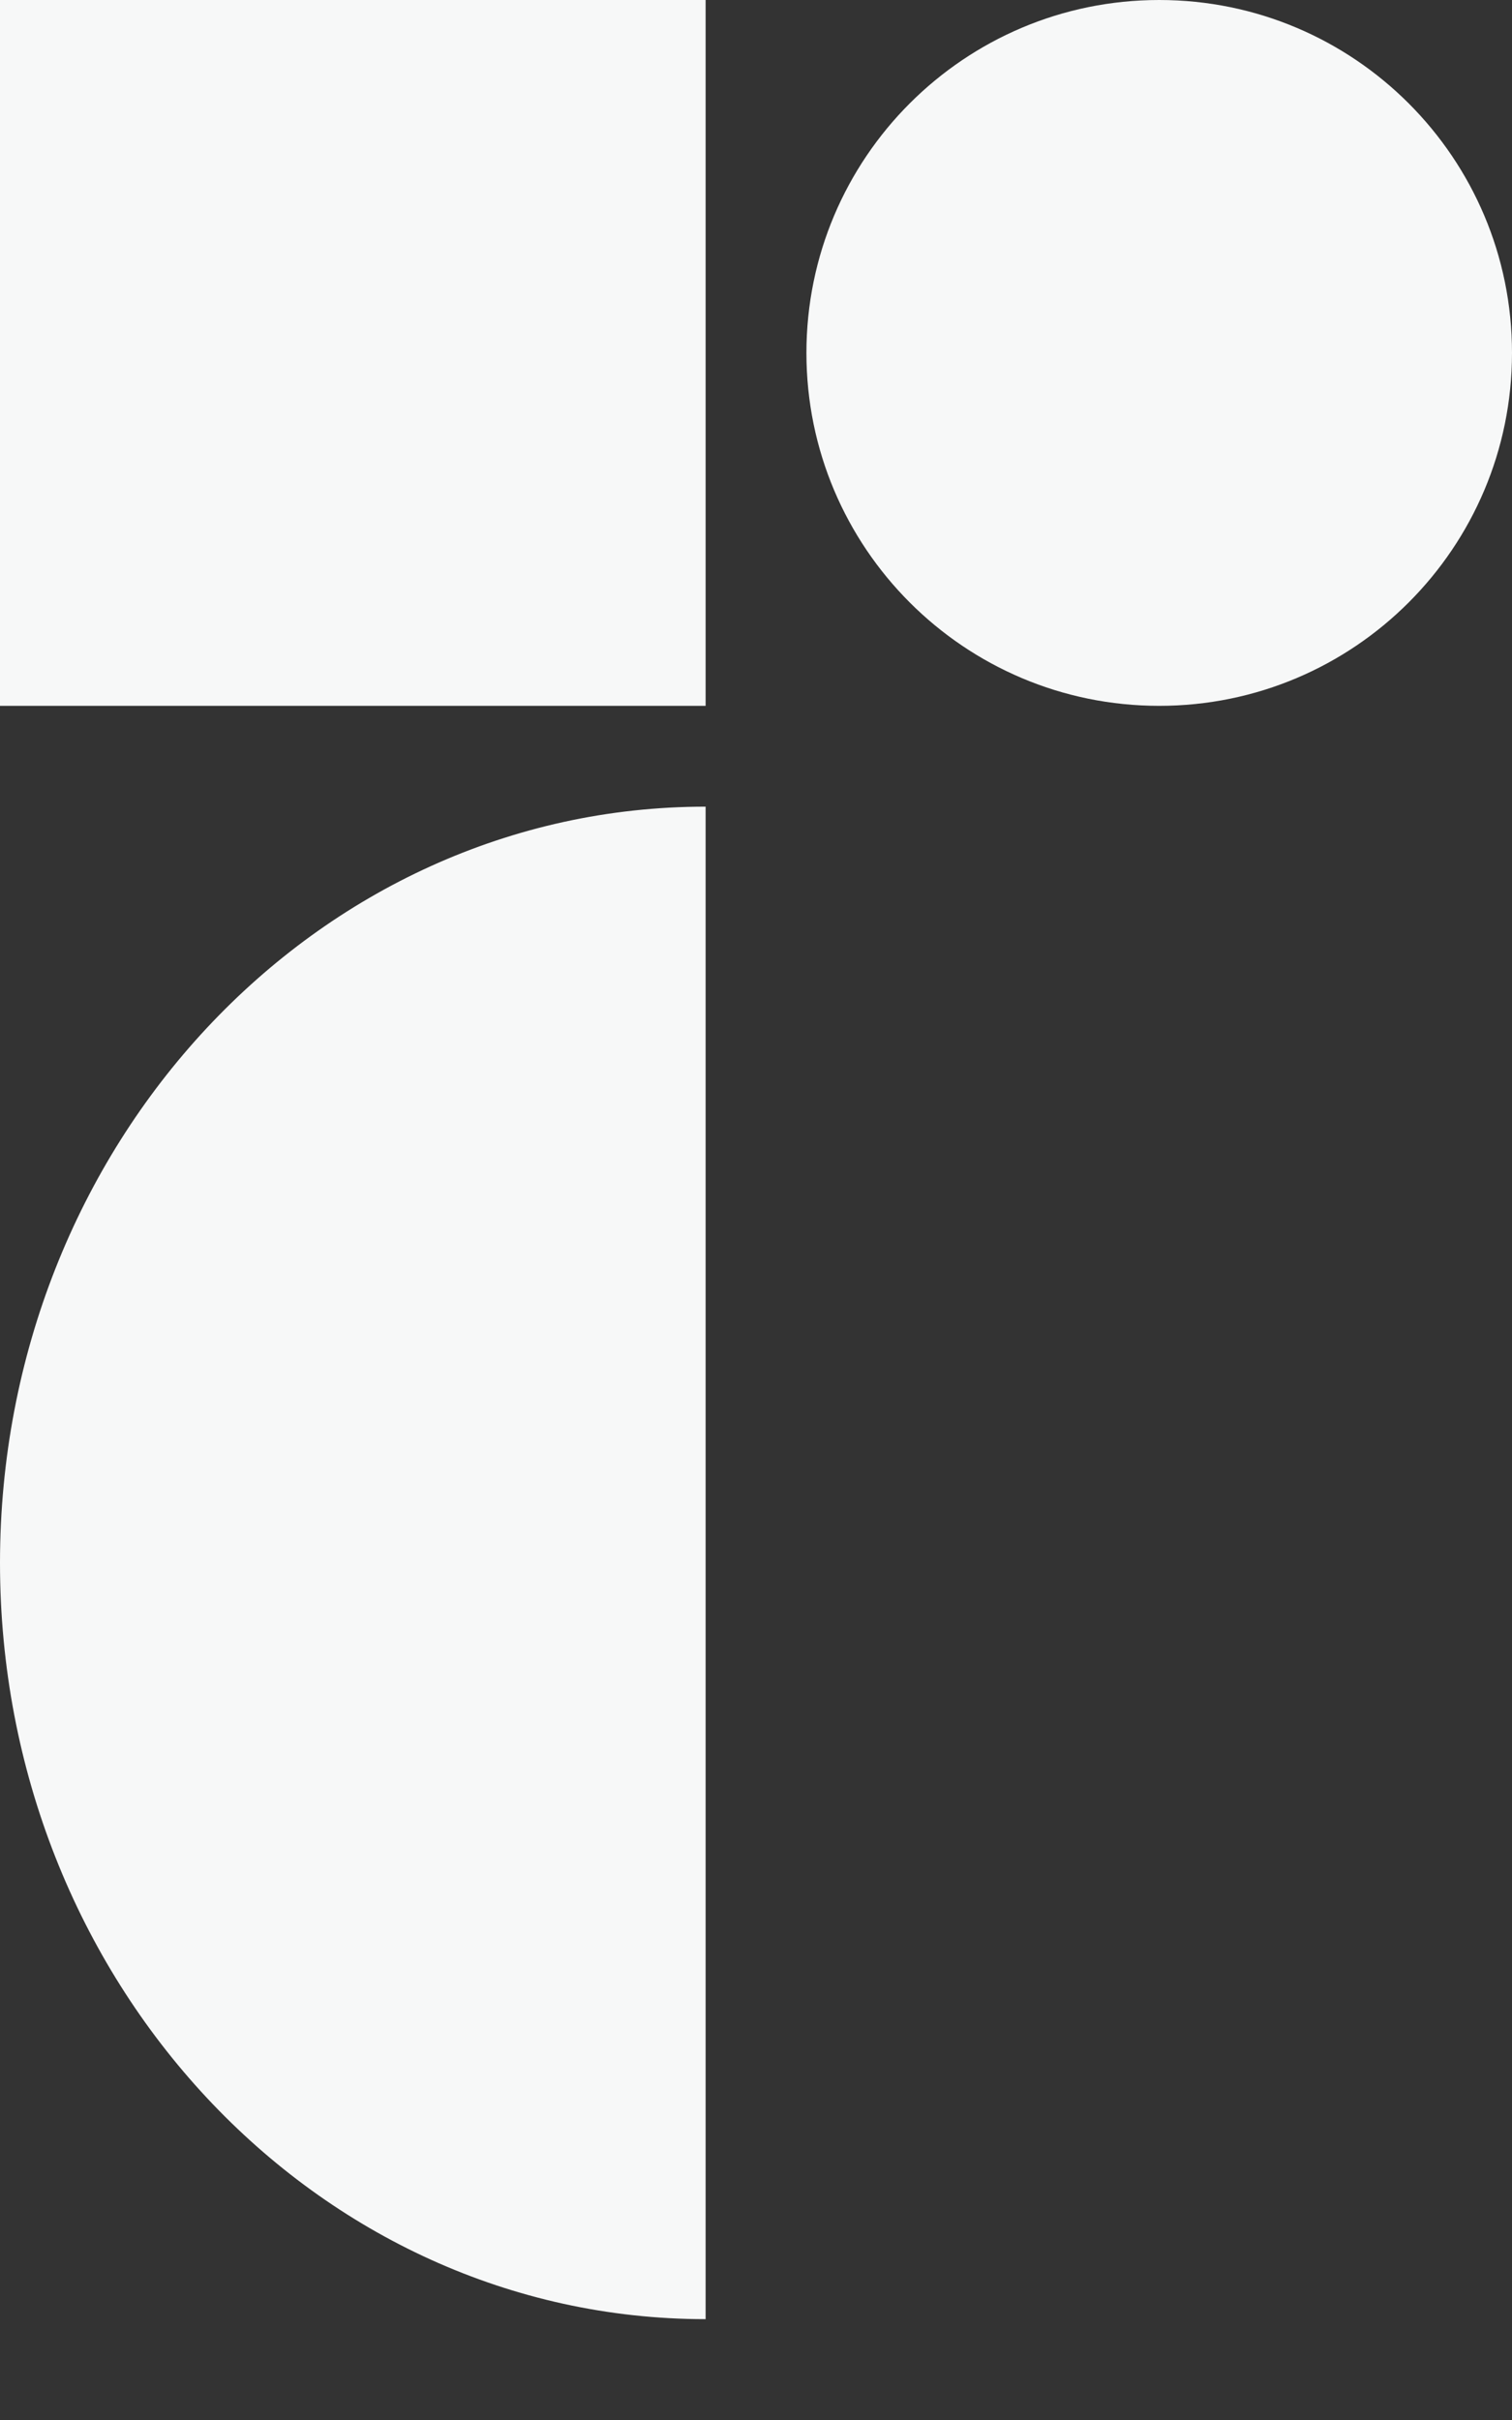 <svg width="40" height="64" viewBox="0 0 40 64" fill="none" xmlns="http://www.w3.org/2000/svg">
<rect x="0" y="0" width="40" height="64" fill="#333333" stroke="none"/>
<path d="M18.667 61.333C8.357 61.333 0 52.379 0 41.333C0 30.287 8.357 21.333 18.667 21.333V61.333Z" fill="#F7F8F8"/>
<path d="M18.667 0H0V18.667H18.667V0Z" fill="#F7F8F8"/>
<path d="M30.667 18.667C35.822 18.667 40 14.488 40 9.333C40 4.179 35.822 0 30.667 0C25.512 0 21.334 4.179 21.334 9.333C21.334 14.488 25.512 18.667 30.667 18.667Z" fill="#F7F8F8"/>
</svg>
